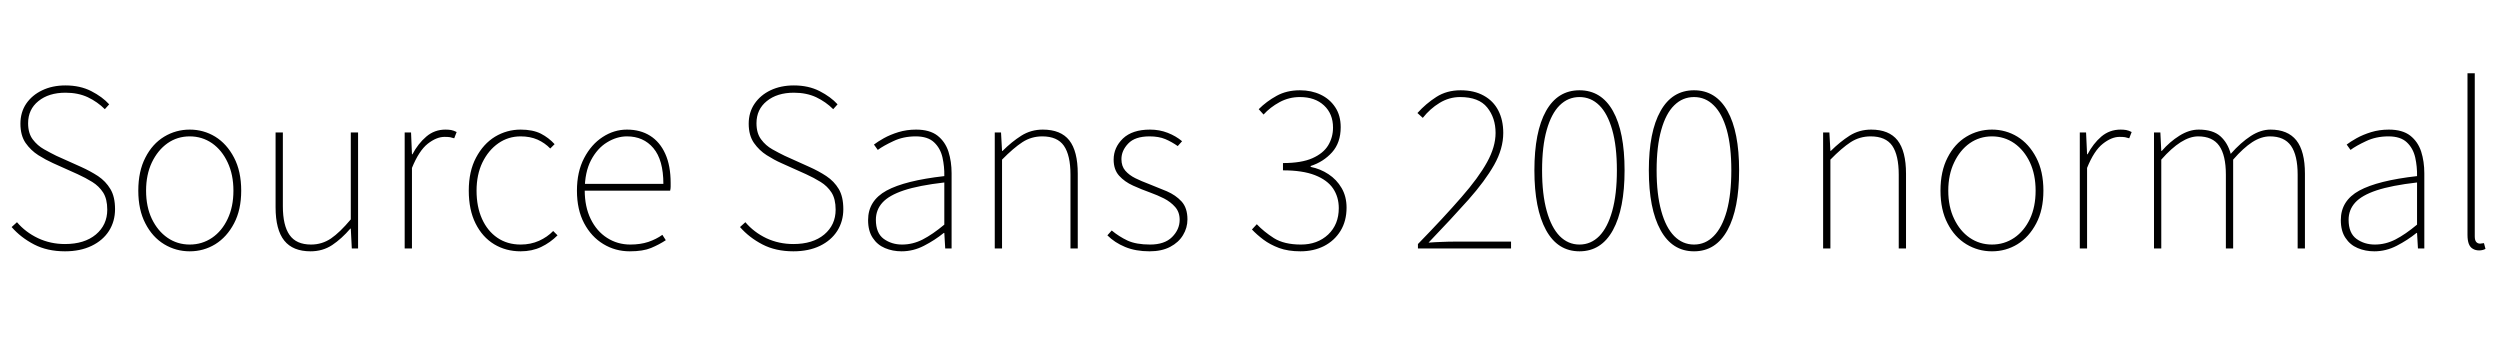 <svg xmlns="http://www.w3.org/2000/svg" xmlns:xlink="http://www.w3.org/1999/xlink" width="247.296" height="34.176"><path fill="black" d="M6.43 24.86L6.43 24.86Q4.68 24.86 3.37 24.18Q2.06 23.50 1.15 22.46L1.15 22.46L1.68 21.98Q2.52 22.97 3.76 23.56Q4.99 24.14 6.43 24.14L6.43 24.14Q8.35 24.14 9.48 23.20Q10.61 22.25 10.61 20.74L10.61 20.74Q10.61 19.68 10.20 19.04Q9.79 18.41 9.13 18Q8.47 17.59 7.68 17.23L7.68 17.23L5.23 16.13Q4.54 15.82 3.79 15.35Q3.05 14.88 2.53 14.14Q2.02 13.39 2.02 12.24L2.02 12.24Q2.02 11.11 2.59 10.26Q3.17 9.41 4.18 8.93Q5.18 8.45 6.48 8.45L6.48 8.45Q7.92 8.45 9.02 9.01Q10.13 9.58 10.80 10.32L10.80 10.32L10.37 10.80Q9.65 10.08 8.69 9.62Q7.73 9.17 6.48 9.17L6.48 9.17Q4.82 9.17 3.80 10.00Q2.78 10.82 2.78 12.19L2.78 12.19Q2.78 13.18 3.24 13.79Q3.70 14.40 4.36 14.77Q5.02 15.14 5.57 15.41L5.57 15.41L8.02 16.51Q8.93 16.92 9.70 17.42Q10.46 17.93 10.92 18.70Q11.38 19.46 11.38 20.69L11.38 20.69Q11.38 21.89 10.78 22.84Q10.18 23.78 9.06 24.32Q7.94 24.86 6.43 24.86ZM18.77 24.86L18.77 24.86Q17.40 24.86 16.24 24.16Q15.07 23.45 14.38 22.10Q13.68 20.76 13.68 18.86L13.68 18.86Q13.68 16.94 14.38 15.59Q15.07 14.23 16.24 13.52Q17.40 12.82 18.77 12.82L18.77 12.82Q20.14 12.82 21.29 13.52Q22.44 14.23 23.15 15.59Q23.86 16.94 23.86 18.86L23.86 18.86Q23.86 20.76 23.15 22.10Q22.44 23.45 21.29 24.16Q20.14 24.86 18.77 24.86ZM18.77 24.19L18.77 24.19Q19.99 24.19 20.98 23.52Q21.96 22.85 22.52 21.65Q23.09 20.45 23.09 18.86L23.09 18.86Q23.09 17.28 22.52 16.07Q21.96 14.86 20.98 14.17Q19.99 13.49 18.77 13.49L18.77 13.49Q17.54 13.49 16.57 14.17Q15.60 14.86 15.02 16.07Q14.45 17.28 14.45 18.86L14.45 18.86Q14.45 20.45 15.02 21.65Q15.60 22.85 16.57 23.52Q17.54 24.19 18.77 24.19ZM30.72 24.86L30.72 24.86Q28.97 24.86 28.12 23.80Q27.26 22.73 27.26 20.50L27.26 20.50L27.26 13.10L27.98 13.10L27.98 20.40Q27.98 22.30 28.64 23.24Q29.30 24.19 30.77 24.19L30.77 24.19Q31.85 24.19 32.74 23.59Q33.62 22.99 34.70 21.70L34.70 21.70L34.70 13.10L35.42 13.10L35.42 24.58L34.80 24.58L34.70 22.61L34.66 22.61Q33.79 23.62 32.86 24.24Q31.92 24.86 30.72 24.86ZM40.75 24.58L40.03 24.58L40.03 13.10L40.66 13.10L40.75 15.26L40.80 15.26Q41.35 14.21 42.17 13.51Q42.98 12.82 44.06 12.82L44.06 12.82Q44.35 12.82 44.62 12.86Q44.88 12.91 45.17 13.06L45.17 13.06L44.93 13.68Q44.71 13.61 44.51 13.57Q44.30 13.54 43.97 13.54L43.97 13.54Q43.18 13.54 42.31 14.22Q41.45 14.90 40.75 16.61L40.75 16.61L40.75 24.58ZM51.50 24.86L51.50 24.86Q50.04 24.86 48.88 24.16Q47.71 23.45 47.04 22.10Q46.37 20.76 46.37 18.86L46.37 18.86Q46.37 16.94 47.09 15.59Q47.81 14.23 48.97 13.52Q50.14 12.82 51.50 12.82L51.50 12.82Q52.70 12.82 53.50 13.22Q54.29 13.63 54.86 14.26L54.86 14.26L54.43 14.69Q53.90 14.14 53.17 13.81Q52.44 13.49 51.50 13.49L51.50 13.49Q50.28 13.49 49.30 14.17Q48.31 14.86 47.72 16.07Q47.14 17.28 47.14 18.86L47.14 18.86Q47.14 20.45 47.68 21.65Q48.22 22.85 49.20 23.52Q50.18 24.19 51.50 24.19L51.50 24.19Q52.49 24.19 53.32 23.82Q54.14 23.45 54.72 22.85L54.72 22.85L55.15 23.28Q54.43 24 53.53 24.43Q52.63 24.86 51.50 24.86ZM62.30 24.86L62.30 24.86Q60.86 24.86 59.68 24.14Q58.49 23.42 57.78 22.08Q57.07 20.74 57.07 18.86L57.07 18.86Q57.07 16.99 57.78 15.64Q58.49 14.28 59.62 13.55Q60.74 12.82 62.02 12.82L62.02 12.82Q63.34 12.82 64.31 13.43Q65.28 14.04 65.81 15.22Q66.34 16.39 66.34 18.10L66.34 18.10Q66.34 18.26 66.34 18.46Q66.34 18.65 66.29 18.86L66.29 18.86L57.46 18.86L57.46 18.19L65.62 18.19Q65.62 15.82 64.63 14.65Q63.65 13.49 62.02 13.49L62.02 13.49Q61.01 13.49 60.05 14.08Q59.09 14.66 58.46 15.85Q57.84 17.04 57.84 18.82L57.84 18.82Q57.84 20.45 58.43 21.66Q59.02 22.87 60.05 23.53Q61.08 24.19 62.35 24.19L62.35 24.19Q63.34 24.19 64.13 23.93Q64.92 23.66 65.52 23.23L65.52 23.23L65.86 23.76Q65.21 24.19 64.40 24.53Q63.60 24.86 62.30 24.86ZM78.48 24.86L78.48 24.86Q76.73 24.86 75.42 24.18Q74.11 23.50 73.20 22.46L73.20 22.46L73.73 21.98Q74.57 22.97 75.80 23.56Q77.04 24.14 78.48 24.14L78.48 24.14Q80.40 24.14 81.53 23.20Q82.66 22.25 82.66 20.74L82.66 20.74Q82.66 19.68 82.25 19.04Q81.84 18.41 81.18 18Q80.52 17.59 79.73 17.23L79.73 17.23L77.28 16.13Q76.58 15.82 75.84 15.35Q75.10 14.88 74.58 14.14Q74.06 13.39 74.06 12.24L74.06 12.24Q74.06 11.11 74.64 10.26Q75.22 9.41 76.22 8.93Q77.23 8.45 78.53 8.45L78.53 8.45Q79.97 8.45 81.07 9.01Q82.18 9.58 82.85 10.32L82.85 10.32L82.42 10.80Q81.70 10.08 80.74 9.62Q79.78 9.17 78.53 9.17L78.53 9.17Q76.87 9.17 75.85 10.00Q74.83 10.82 74.83 12.19L74.83 12.19Q74.83 13.18 75.29 13.79Q75.74 14.40 76.40 14.77Q77.06 15.14 77.62 15.41L77.62 15.41L80.06 16.51Q80.98 16.92 81.74 17.42Q82.51 17.93 82.97 18.70Q83.42 19.46 83.42 20.69L83.42 20.69Q83.42 21.89 82.82 22.84Q82.22 23.78 81.11 24.32Q79.99 24.86 78.48 24.86ZM89.18 24.86L89.18 24.86Q88.30 24.86 87.54 24.54Q86.78 24.22 86.33 23.53Q85.87 22.85 85.87 21.77L85.87 21.77Q85.87 19.85 87.70 18.85Q89.52 17.86 93.41 17.42L93.41 17.42Q93.43 16.49 93.23 15.58Q93.02 14.66 92.40 14.08Q91.78 13.49 90.58 13.49L90.58 13.49Q89.35 13.49 88.37 13.96Q87.38 14.42 86.83 14.83L86.83 14.83L86.45 14.30Q86.81 14.02 87.43 13.67Q88.06 13.32 88.87 13.07Q89.69 12.82 90.62 12.82L90.62 12.82Q91.97 12.82 92.74 13.42Q93.50 14.02 93.82 15Q94.13 15.98 94.13 17.14L94.13 17.14L94.13 24.58L93.50 24.58L93.41 23.04L93.36 23.04Q92.47 23.76 91.40 24.31Q90.34 24.86 89.18 24.86ZM89.23 24.19L89.23 24.19Q90.29 24.19 91.27 23.69Q92.26 23.18 93.41 22.22L93.41 22.22L93.41 18.05Q90.89 18.34 89.41 18.83Q87.94 19.32 87.29 20.04Q86.64 20.76 86.64 21.74L86.64 21.74Q86.64 23.06 87.42 23.63Q88.20 24.19 89.23 24.19ZM99.12 24.58L98.40 24.58L98.40 13.10L99.02 13.10L99.12 14.93L99.17 14.93Q100.08 14.02 101.03 13.42Q101.98 12.82 103.15 12.82L103.15 12.82Q104.93 12.82 105.77 13.88Q106.61 14.95 106.61 17.18L106.61 17.18L106.61 24.58L105.89 24.58L105.89 17.28Q105.89 15.36 105.24 14.42Q104.59 13.49 103.10 13.49L103.10 13.49Q102.02 13.49 101.14 14.06Q100.25 14.64 99.12 15.79L99.12 15.79L99.12 24.58ZM113.71 24.86L113.71 24.86Q112.34 24.86 111.30 24.43Q110.26 24 109.54 23.28L109.54 23.28L109.97 22.80Q110.69 23.40 111.54 23.80Q112.39 24.19 113.76 24.19L113.76 24.19Q115.20 24.19 115.94 23.45Q116.69 22.70 116.69 21.74L116.69 21.74Q116.69 20.98 116.24 20.47Q115.80 19.97 115.14 19.63Q114.48 19.30 113.81 19.06L113.81 19.06Q112.92 18.74 112.08 18.36Q111.24 17.98 110.70 17.38Q110.16 16.78 110.16 15.79L110.16 15.79Q110.16 14.59 111.08 13.70Q112.01 12.82 113.76 12.82L113.76 12.82Q114.70 12.82 115.51 13.14Q116.33 13.46 116.93 13.97L116.93 13.97L116.50 14.45Q115.92 14.04 115.27 13.76Q114.62 13.49 113.71 13.49L113.71 13.49Q112.27 13.49 111.60 14.20Q110.93 14.90 110.93 15.74L110.93 15.74Q110.93 16.44 111.31 16.88Q111.70 17.33 112.31 17.63Q112.92 17.93 113.62 18.19L113.62 18.19Q114.53 18.55 115.42 18.92Q116.30 19.30 116.88 19.93Q117.46 20.57 117.46 21.70L117.46 21.70Q117.46 22.54 117.02 23.26Q116.59 23.98 115.75 24.42Q114.91 24.86 113.71 24.86ZM128.64 24.86L128.64 24.86Q127.42 24.86 126.52 24.53Q125.62 24.19 124.97 23.70Q124.32 23.21 123.84 22.70L123.84 22.70L124.32 22.18Q125.02 22.92 126.02 23.56Q127.03 24.19 128.69 24.19L128.69 24.19Q130.32 24.19 131.38 23.20Q132.43 22.20 132.43 20.59L132.43 20.59Q132.43 19.49 131.87 18.65Q131.30 17.81 130.08 17.33Q128.86 16.85 126.91 16.85L126.91 16.85L126.91 16.13Q128.74 16.13 129.82 15.65Q130.90 15.17 131.38 14.38Q131.86 13.58 131.86 12.62L131.86 12.62Q131.86 11.26 130.97 10.43Q130.08 9.60 128.59 9.60L128.59 9.60Q127.51 9.60 126.58 10.10Q125.64 10.61 124.99 11.33L124.99 11.33L124.51 10.80Q125.28 10.03 126.28 9.48Q127.27 8.93 128.59 8.93L128.59 8.93Q129.72 8.93 130.63 9.36Q131.54 9.79 132.08 10.61Q132.62 11.42 132.62 12.58L132.62 12.58Q132.62 14.11 131.77 15.06Q130.92 16.01 129.65 16.42L129.65 16.42L129.65 16.51Q130.61 16.70 131.41 17.23Q132.22 17.76 132.71 18.60Q133.20 19.44 133.20 20.54L133.20 20.54Q133.20 21.86 132.60 22.84Q132 23.81 130.97 24.34Q129.94 24.86 128.64 24.86ZM149.47 24.58L140.26 24.58L140.26 24.14Q142.85 21.48 144.55 19.52Q146.26 17.57 147.10 16.04Q147.94 14.52 147.94 13.15L147.94 13.15Q147.94 11.66 147.11 10.63Q146.28 9.60 144.43 9.60L144.43 9.60Q143.35 9.60 142.40 10.18Q141.46 10.75 140.74 11.66L140.74 11.66L140.21 11.18Q141.05 10.25 142.08 9.59Q143.11 8.93 144.48 8.93L144.48 8.93Q145.82 8.93 146.77 9.46Q147.72 9.98 148.21 10.93Q148.70 11.88 148.70 13.15L148.70 13.15Q148.70 14.71 147.80 16.31Q146.90 17.90 145.25 19.76Q143.59 21.62 141.31 24L141.31 24Q141.96 23.95 142.61 23.93Q143.26 23.90 143.90 23.90L143.90 23.90L149.47 23.90L149.47 24.58ZM156.24 24.86L156.24 24.86Q154.08 24.86 152.93 22.76Q151.78 20.66 151.78 16.85L151.78 16.85Q151.78 13.03 152.93 10.98Q154.08 8.93 156.24 8.93L156.24 8.93Q158.40 8.93 159.55 10.98Q160.70 13.03 160.70 16.85L160.70 16.85Q160.70 20.66 159.55 22.76Q158.40 24.86 156.24 24.86ZM156.24 24.19L156.24 24.19Q157.37 24.19 158.20 23.35Q159.02 22.51 159.48 20.87Q159.94 19.22 159.94 16.85L159.94 16.85Q159.94 14.47 159.48 12.85Q159.02 11.23 158.20 10.42Q157.37 9.60 156.24 9.60L156.24 9.60Q155.11 9.60 154.28 10.42Q153.46 11.23 153 12.85Q152.54 14.47 152.54 16.85L152.54 16.85Q152.54 19.22 153 20.87Q153.46 22.51 154.28 23.35Q155.11 24.19 156.24 24.19ZM167.57 24.86L167.57 24.86Q165.41 24.86 164.26 22.76Q163.10 20.66 163.10 16.85L163.10 16.85Q163.10 13.03 164.26 10.98Q165.41 8.93 167.57 8.93L167.57 8.93Q169.73 8.93 170.88 10.98Q172.03 13.03 172.03 16.85L172.03 16.85Q172.03 20.66 170.88 22.76Q169.73 24.86 167.57 24.86ZM167.57 24.19L167.57 24.19Q168.70 24.19 169.52 23.35Q170.35 22.51 170.81 20.87Q171.26 19.22 171.26 16.85L171.26 16.85Q171.26 14.47 170.81 12.85Q170.35 11.23 169.52 10.42Q168.70 9.60 167.57 9.60L167.57 9.60Q166.44 9.60 165.61 10.42Q164.78 11.23 164.33 12.85Q163.87 14.47 163.87 16.85L163.87 16.85Q163.87 19.22 164.33 20.87Q164.78 22.51 165.61 23.35Q166.44 24.19 167.57 24.19ZM181.06 24.58L180.34 24.58L180.34 13.10L180.96 13.10L181.06 14.93L181.10 14.93Q182.02 14.02 182.96 13.42Q183.91 12.82 185.09 12.82L185.09 12.82Q186.86 12.82 187.70 13.88Q188.54 14.95 188.54 17.18L188.54 17.18L188.54 24.58L187.82 24.58L187.82 17.28Q187.82 15.36 187.18 14.42Q186.53 13.49 185.04 13.49L185.04 13.49Q183.96 13.49 183.07 14.06Q182.18 14.64 181.06 15.79L181.06 15.79L181.06 24.58ZM197.04 24.86L197.04 24.86Q195.67 24.86 194.51 24.16Q193.34 23.45 192.65 22.10Q191.95 20.76 191.95 18.86L191.95 18.86Q191.95 16.94 192.65 15.59Q193.34 14.23 194.51 13.52Q195.67 12.82 197.04 12.82L197.04 12.82Q198.41 12.82 199.56 13.52Q200.71 14.23 201.42 15.59Q202.13 16.94 202.13 18.86L202.13 18.86Q202.13 20.76 201.42 22.10Q200.71 23.45 199.56 24.16Q198.41 24.86 197.04 24.86ZM197.04 24.19L197.04 24.19Q198.26 24.19 199.25 23.52Q200.23 22.85 200.80 21.65Q201.36 20.45 201.36 18.86L201.36 18.86Q201.36 17.28 200.80 16.07Q200.23 14.86 199.25 14.17Q198.26 13.49 197.04 13.49L197.04 13.49Q195.82 13.49 194.84 14.17Q193.87 14.86 193.30 16.07Q192.72 17.28 192.72 18.86L192.72 18.86Q192.72 20.45 193.30 21.65Q193.87 22.85 194.84 23.52Q195.82 24.19 197.04 24.19ZM206.45 24.58L205.73 24.58L205.73 13.10L206.35 13.10L206.45 15.26L206.50 15.26Q207.05 14.21 207.86 13.51Q208.68 12.82 209.76 12.82L209.76 12.82Q210.05 12.82 210.31 12.86Q210.58 12.91 210.86 13.06L210.86 13.06L210.62 13.68Q210.41 13.61 210.20 13.57Q210 13.54 209.66 13.54L209.66 13.54Q208.87 13.54 208.01 14.22Q207.14 14.90 206.45 16.61L206.45 16.61L206.45 24.58ZM213.79 24.58L213.07 24.58L213.07 13.10L213.70 13.10L213.79 14.93L213.84 14.93Q214.63 14.02 215.59 13.42Q216.55 12.82 217.49 12.82L217.49 12.82Q218.90 12.82 219.64 13.48Q220.37 14.14 220.66 15.22L220.66 15.22Q221.66 14.09 222.65 13.45Q223.63 12.82 224.59 12.82L224.59 12.82Q226.30 12.82 227.15 13.88Q228 14.95 228 17.18L228 17.18L228 24.58L227.28 24.58L227.28 17.28Q227.28 15.36 226.62 14.42Q225.96 13.49 224.54 13.49L224.54 13.49Q223.68 13.49 222.79 14.06Q221.90 14.64 220.90 15.79L220.90 15.79L220.90 24.58L220.18 24.58L220.18 17.28Q220.18 15.36 219.52 14.42Q218.86 13.49 217.44 13.49L217.44 13.49Q215.81 13.49 213.79 15.79L213.79 15.79L213.79 24.58ZM234.86 24.86L234.86 24.86Q233.98 24.86 233.22 24.54Q232.46 24.22 232.01 23.53Q231.55 22.85 231.55 21.77L231.55 21.77Q231.55 19.85 233.38 18.85Q235.20 17.86 239.09 17.42L239.09 17.42Q239.11 16.49 238.91 15.58Q238.70 14.66 238.08 14.08Q237.46 13.49 236.26 13.49L236.26 13.49Q235.03 13.49 234.05 13.96Q233.06 14.42 232.51 14.83L232.51 14.83L232.13 14.30Q232.49 14.02 233.11 13.67Q233.74 13.32 234.55 13.07Q235.37 12.82 236.30 12.82L236.30 12.82Q237.65 12.82 238.42 13.42Q239.18 14.02 239.50 15Q239.81 15.98 239.81 17.14L239.81 17.14L239.81 24.58L239.18 24.58L239.09 23.04L239.04 23.04Q238.15 23.76 237.08 24.31Q236.02 24.86 234.86 24.86ZM234.91 24.19L234.91 24.19Q235.97 24.19 236.95 23.69Q237.94 23.18 239.09 22.22L239.09 22.22L239.09 18.05Q236.57 18.34 235.09 18.83Q233.62 19.32 232.97 20.04Q232.32 20.76 232.32 21.74L232.32 21.74Q232.32 23.06 233.10 23.63Q233.88 24.19 234.91 24.19ZM245.23 24.77L245.23 24.77Q244.87 24.77 244.61 24.61Q244.34 24.46 244.21 24.12Q244.08 23.78 244.08 23.23L244.08 23.23L244.08 7.25L244.80 7.25L244.80 23.38Q244.80 23.76 244.94 23.93Q245.09 24.10 245.33 24.10L245.33 24.10Q245.40 24.10 245.48 24.08Q245.57 24.07 245.71 24.05L245.71 24.05L245.86 24.62Q245.71 24.70 245.57 24.73Q245.42 24.77 245.23 24.77Z"/></svg>